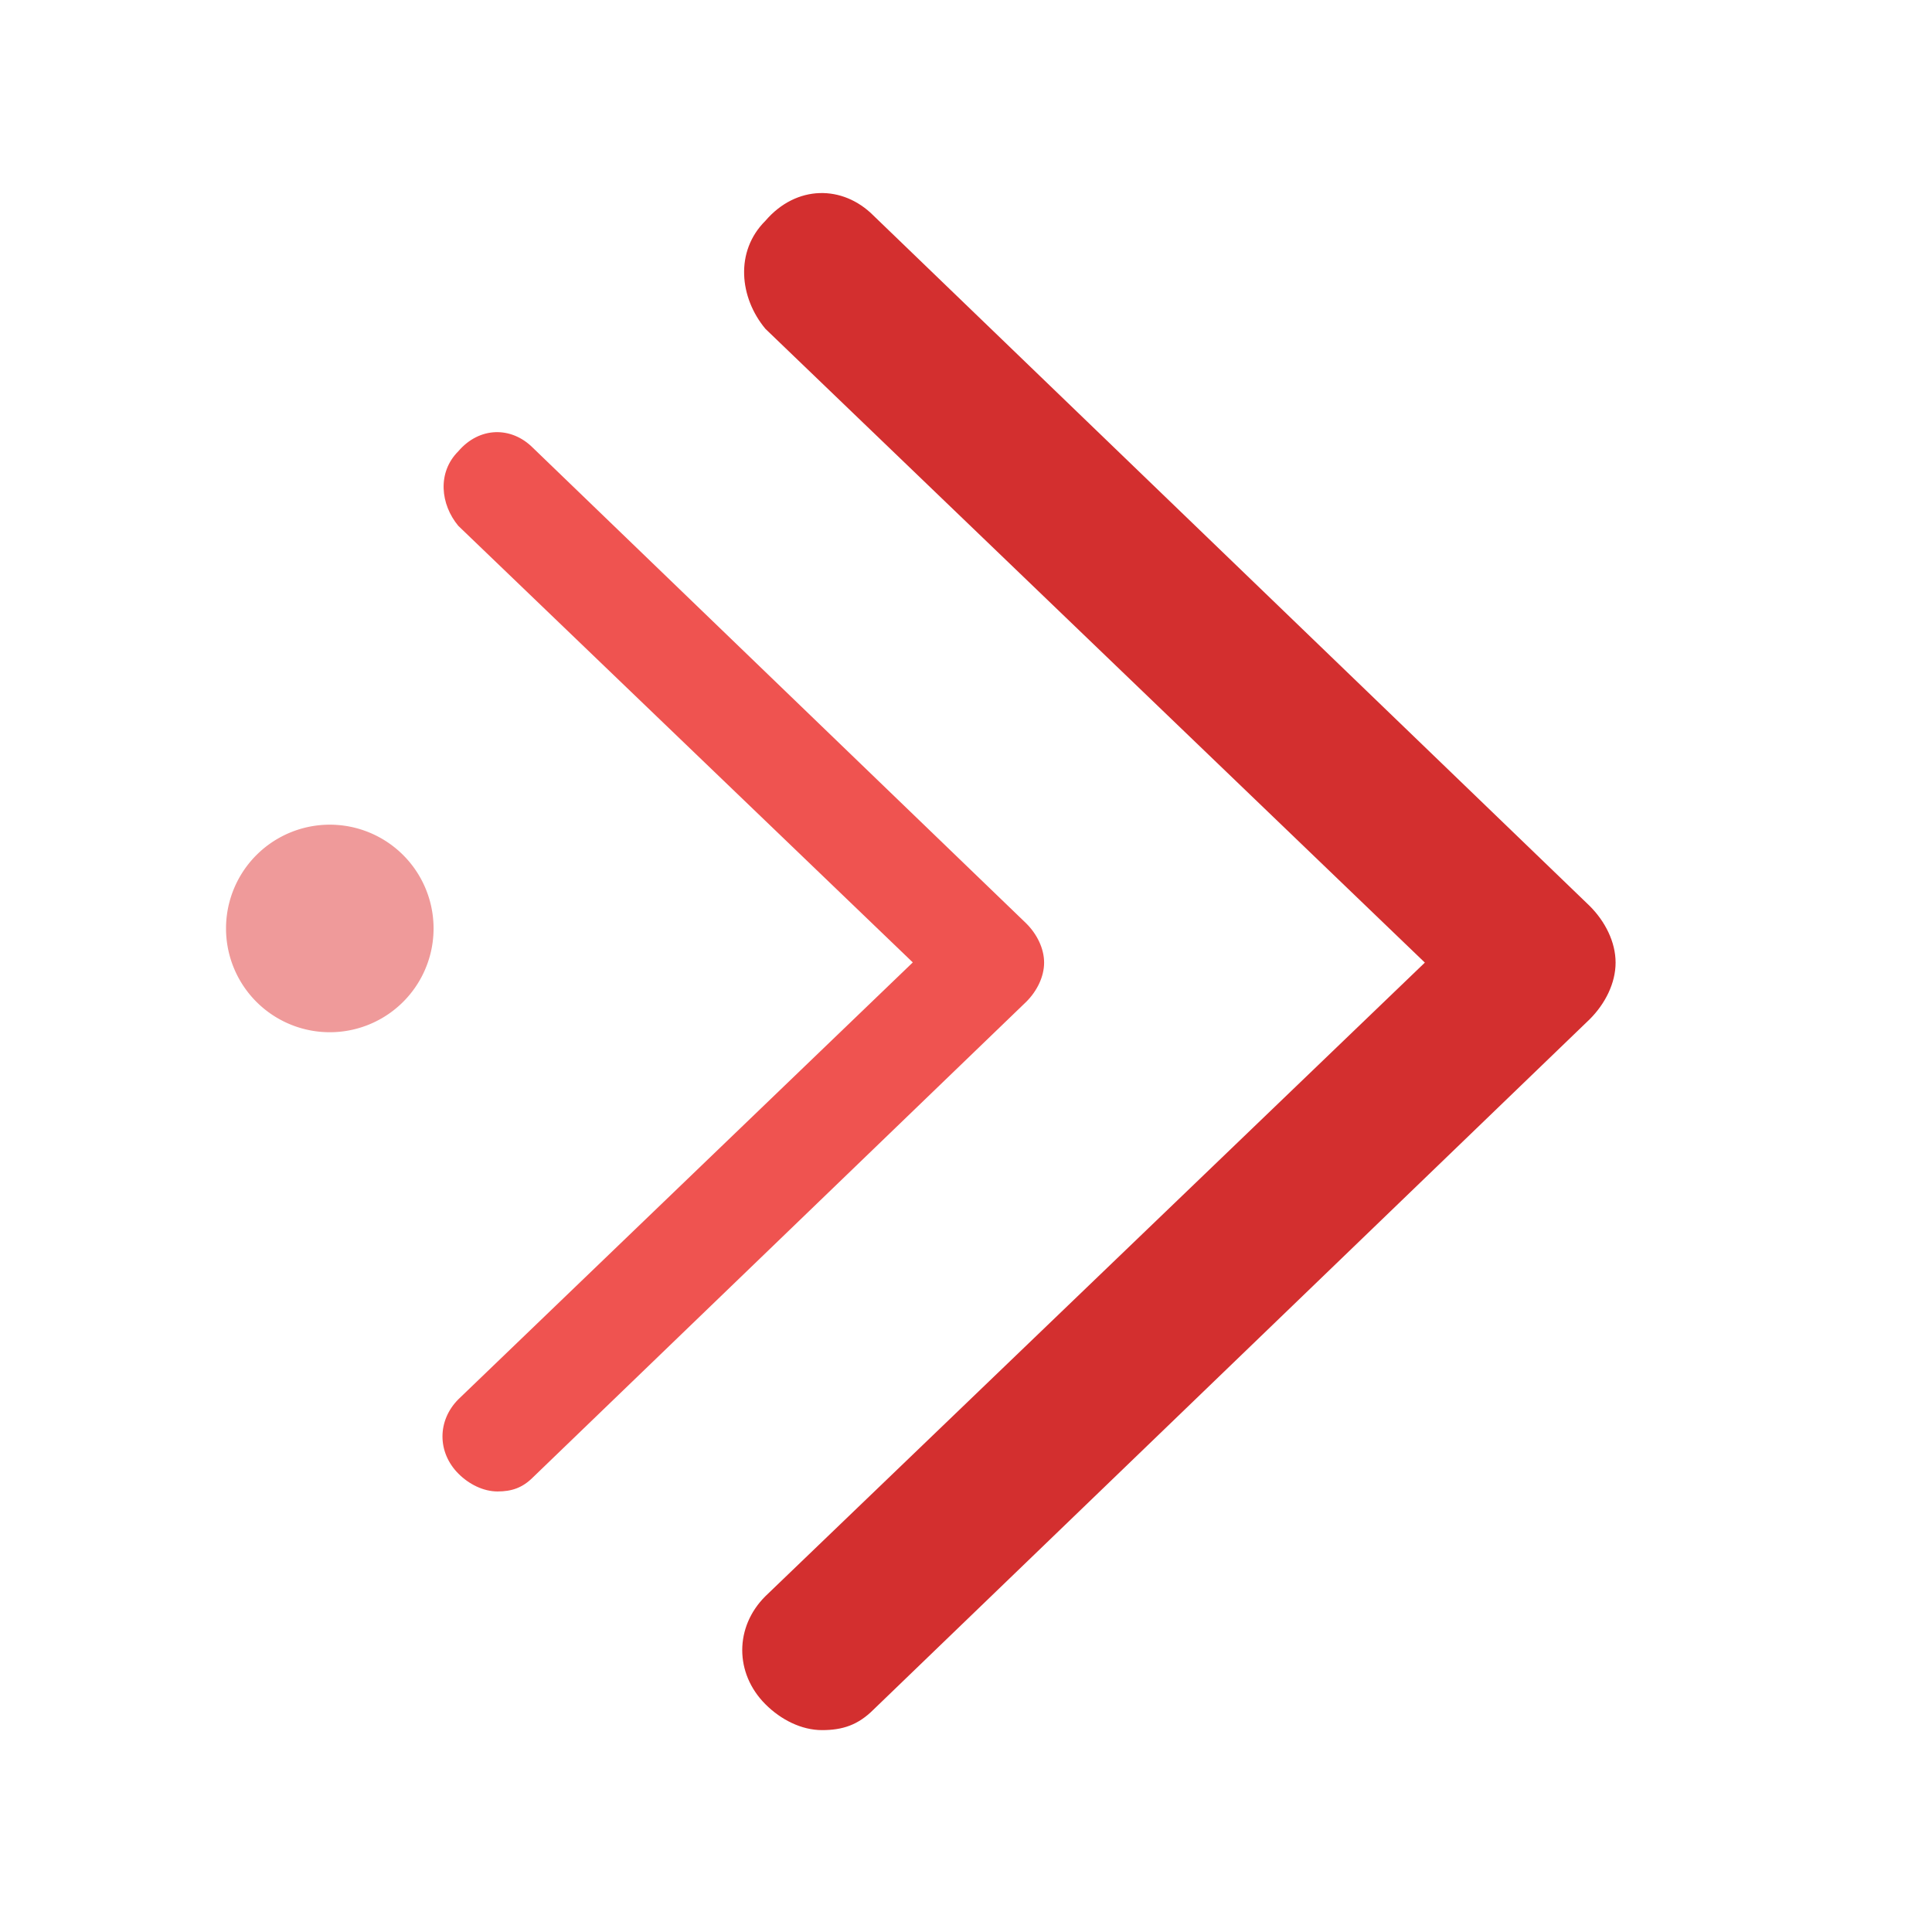 <?xml version="1.0" standalone="no"?><!DOCTYPE svg PUBLIC "-//W3C//DTD SVG 1.1//EN" "http://www.w3.org/Graphics/SVG/1.1/DTD/svg11.dtd">
<svg
  t="1685758201368"
  class="icon"
  viewBox="0 0 1024 1024"
  version="1.1"
  xmlns="http://www.w3.org/2000/svg"
  p-id="1457"
  xmlns:xlink="http://www.w3.org/1999/xlink"
  width="200"
  height="200"
>
  <path
    d="M755.2 510.2L405.7 174.3c-13.7-16.4-16.4-41 0-57.3 16.4-19.1 41-19.1 57.3-2.7l379.6 365.9c8.2 8.2 13.7 19.1 13.7 30 0 10.9-5.5 21.8-13.7 30L463 906.1c-8.2 8.2-16.4 10.9-27.3 10.9-10.9 0-21.8-5.5-30-13.7-16.4-16.4-16.4-41 0-57.3l349.5-335.8zM405.7 846"
    fill="#D32F2F"
    p-id="1458"
  ></path>
  <path
    d="M483.8 510.1L242.9 278.7c-9.4-11.3-11.3-28.2 0-39.5 11.3-13.2 28.2-13.2 39.5-1.9L544 489.5c5.6 5.6 9.4 13.2 9.4 20.7s-3.8 15.1-9.4 20.7L282.5 783c-5.6 5.6-11.3 7.5-18.8 7.5s-15.1-3.8-20.7-9.4c-11.3-11.3-11.3-28.2 0-39.5l240.8-231.5zM242.9 741.6"
    fill="#EF5350"
    p-id="1459"
  ></path>
  <path
    d="M174.8 492.1m-55 0a55 55 0 1 0 110 0 55 55 0 1 0-110 0Z"
    fill="#EF9A9A"
    p-id="1460"
  ></path>
</svg>
